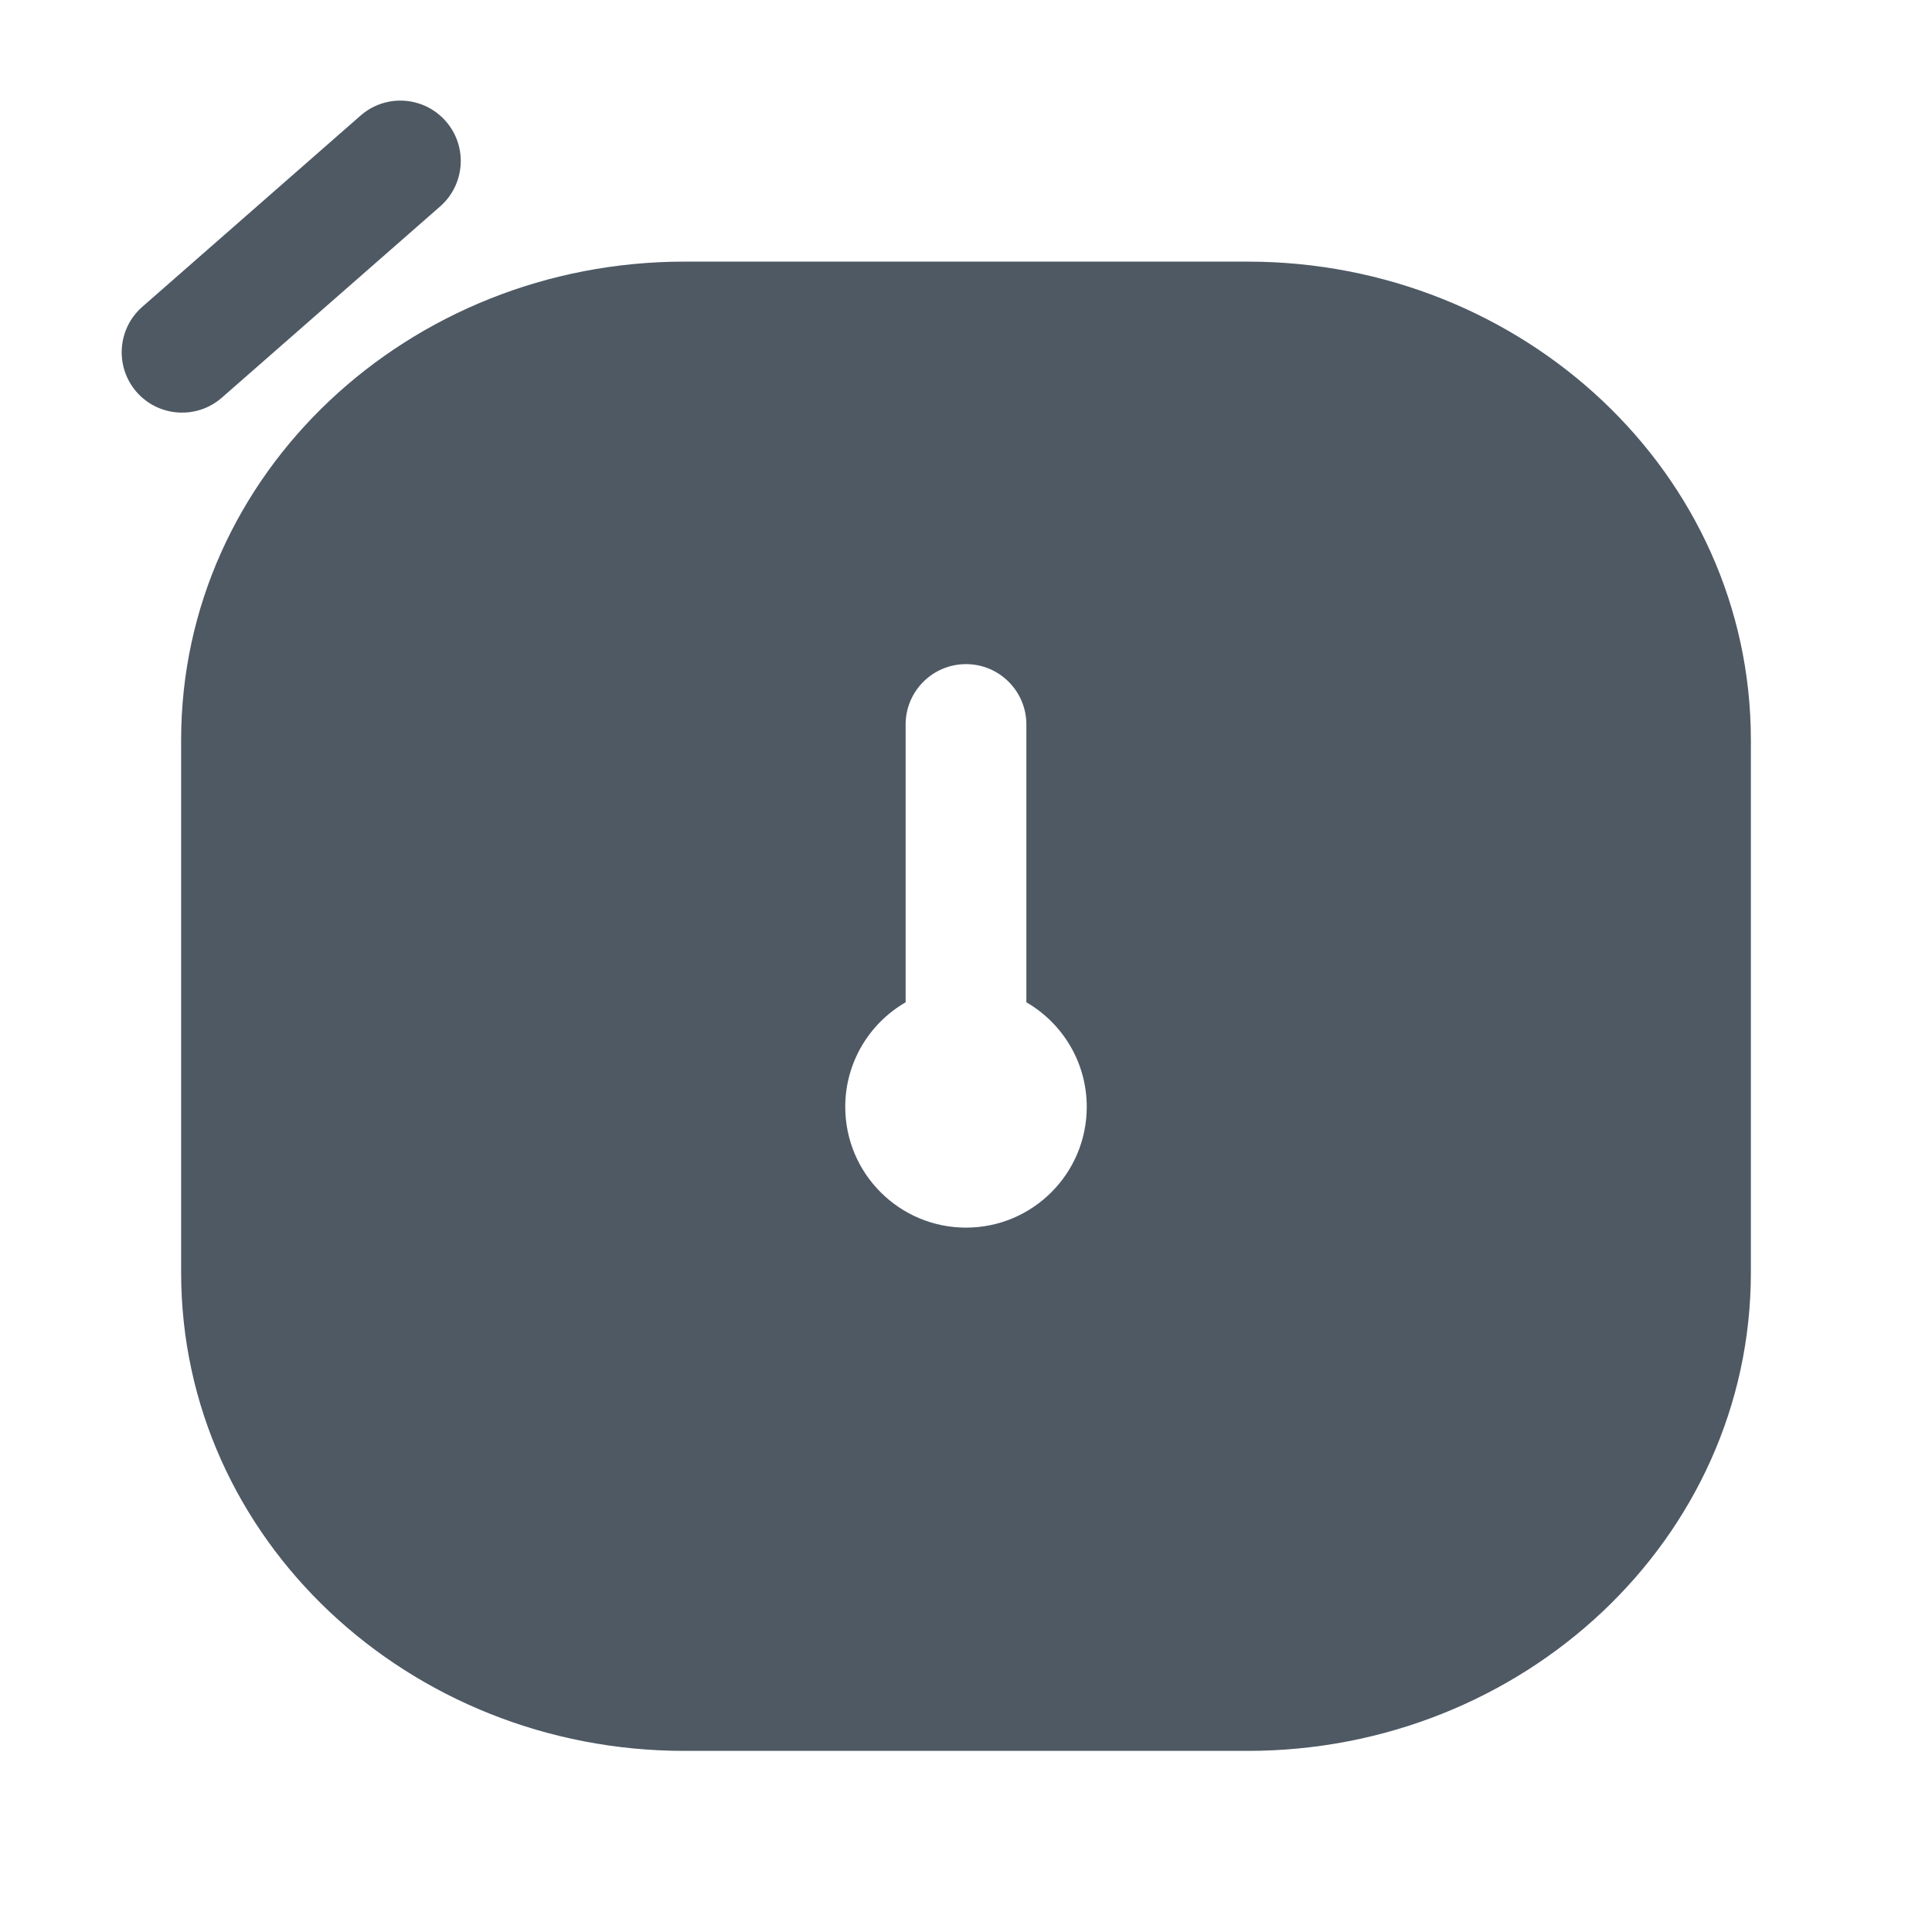 <svg width="24" height="24" viewBox="0 0 24 24" fill="none" xmlns="http://www.w3.org/2000/svg">
<path fill-rule="evenodd" clip-rule="evenodd" d="M15.5 3.25C18.911 3.25 21.75 5.872 21.75 9.194V15.806C21.75 19.128 18.911 21.75 15.5 21.75H8.5C5.089 21.75 2.25 19.128 2.25 15.806V9.194C2.25 5.871 5.089 3.25 8.5 3.25H15.5ZM12 8.25C11.586 8.25 11.25 8.586 11.25 9V12.451C10.802 12.71 10.5 13.195 10.5 13.75C10.5 14.578 11.172 15.25 12 15.25C12.828 15.25 13.5 14.578 13.5 13.75C13.5 13.195 13.198 12.71 12.75 12.451V9C12.75 8.586 12.414 8.25 12 8.25Z" fill="#4E5964"/>
<path d="M4.48 1.435C4.791 1.163 5.265 1.194 5.538 1.506C5.811 1.817 5.779 2.291 5.468 2.564L2.756 4.94C2.444 5.213 1.97 5.181 1.697 4.87C1.425 4.558 1.456 4.084 1.768 3.811L4.48 1.435Z" fill="#4E5964"/>
</svg>
